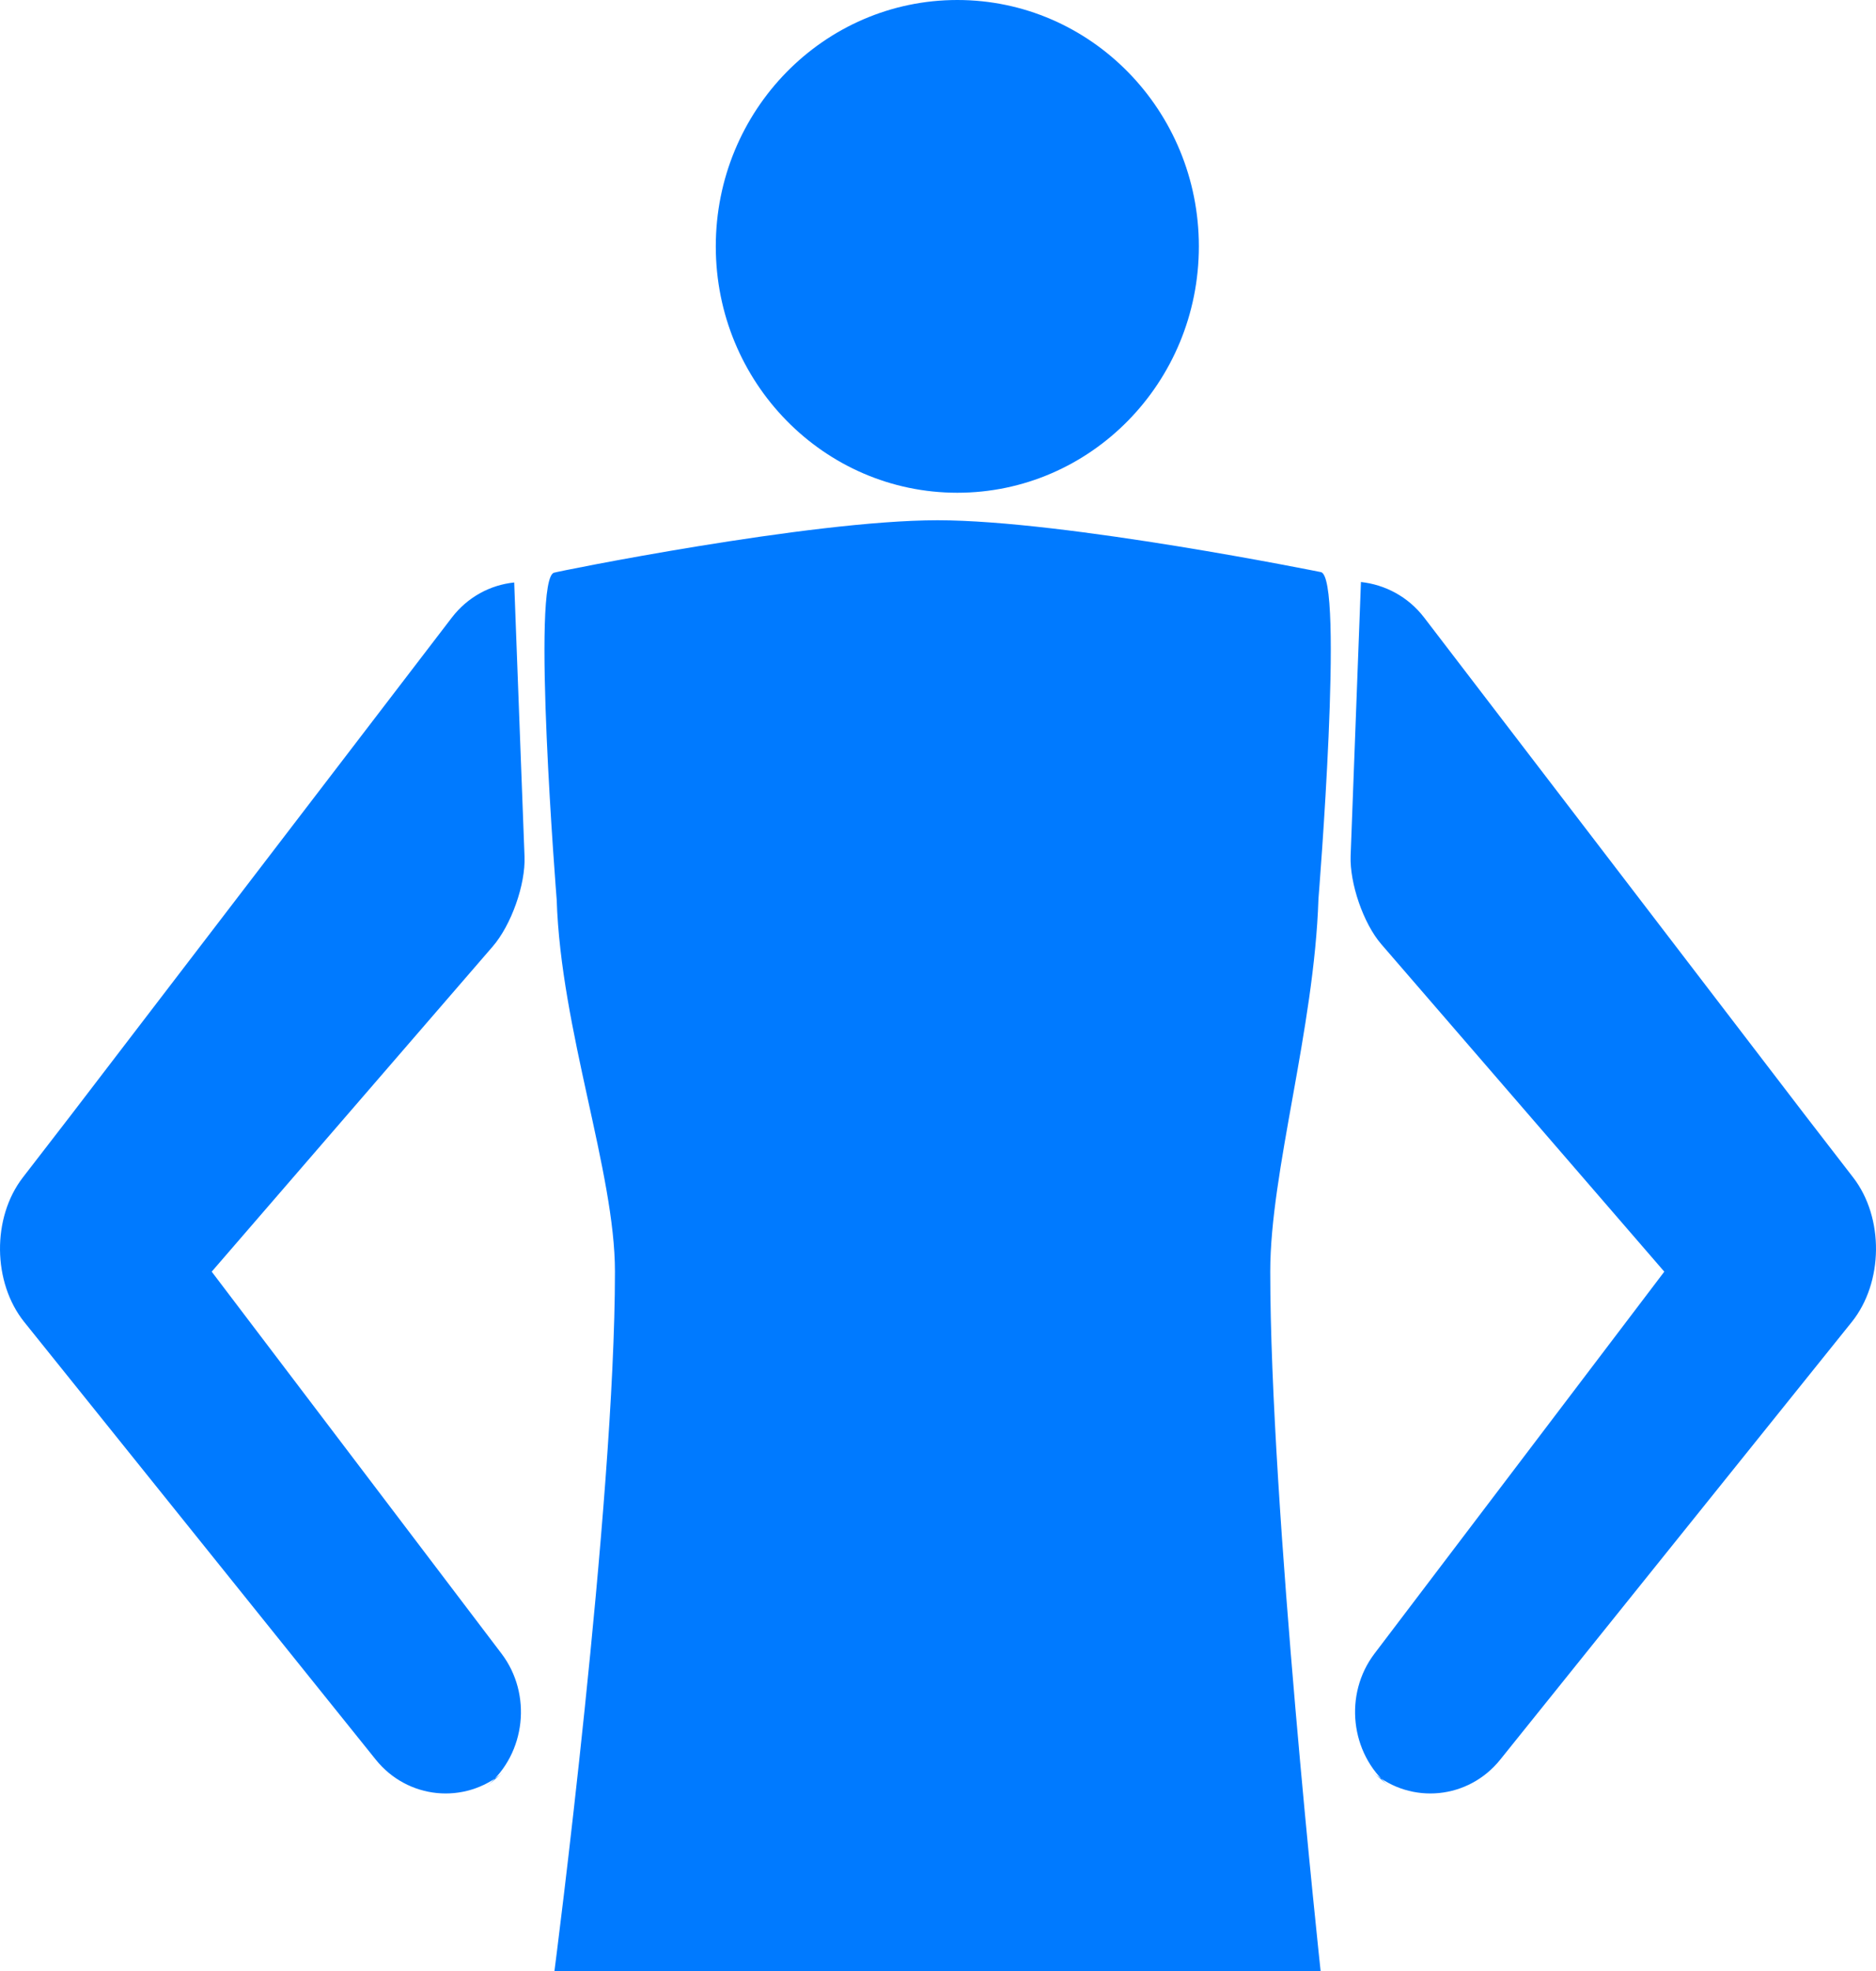<?xml version="1.0" encoding="UTF-8" standalone="no"?>
<svg width="20px" height="21px" viewBox="0 0 20 21" version="1.1" xmlns="http://www.w3.org/2000/svg" xmlns:xlink="http://www.w3.org/1999/xlink">
    <!-- Generator: Sketch 3.6 (26304) - http://www.bohemiancoding.com/sketch -->
    <title>общее copy</title>
    <desc>Created with Sketch.</desc>
    <defs></defs>
    <g id="Page-1" stroke="none" stroke-width="1" fill="none" fill-rule="evenodd">
        <g id="Экран-4" transform="translate(-88, -75)" fill="#007AFF">
            <g id="Items" transform="translate(8, 71)">
                <path d="M90.206,9.25 C91.628,9.25 92.781,8.075 92.781,6.625 C92.781,5.175 91.628,4 90.206,4 C88.784,4 87.631,5.175 87.631,6.625 C87.631,8.075 88.784,9.25 90.206,9.25 Z M93.542,17.548 C93.542,20.032 94.079,25 94.079,25 L85.911,25 C85.911,25 86.556,20.032 86.556,17.548 C86.556,16.487 85.979,14.974 85.935,13.588 C85.935,13.588 85.658,10.127 85.911,10.101 C85.911,10.095 88.634,9.543 89.995,9.543 C91.357,9.543 94.079,10.095 94.079,10.095 C94.336,10.124 94.056,13.577 94.056,13.577 C94.011,14.966 93.542,16.484 93.542,17.548 Z M85.592,13.127 C85.603,13.426 85.45,13.856 85.253,14.084 L82.257,17.549 L85.347,21.619 C85.674,22.05 85.606,22.68 85.193,23.028 L85.365,22.883 C84.953,23.23 84.345,23.17 84.006,22.748 L80.259,18.086 C79.92,17.664 79.913,16.974 80.243,16.546 L80.745,15.896 L84.817,10.58 C84.986,10.36 85.228,10.232 85.482,10.206 C85.481,10.201 85.592,13.127 85.592,13.127 Z M94.509,10.201 C94.766,10.229 95.012,10.357 95.183,10.58 L99.255,15.896 L99.757,16.546 C100.087,16.974 100.08,17.664 99.741,18.086 L95.994,22.748 C95.655,23.17 95.047,23.23 94.635,22.883 L94.807,23.028 C94.394,22.68 94.326,22.05 94.653,21.619 L97.743,17.549 L94.726,14.06 C94.534,13.838 94.388,13.409 94.399,13.118 L94.509,10.201 Z" id="общее-copy"></path>
            </g>
        </g>
    </g>
</svg>